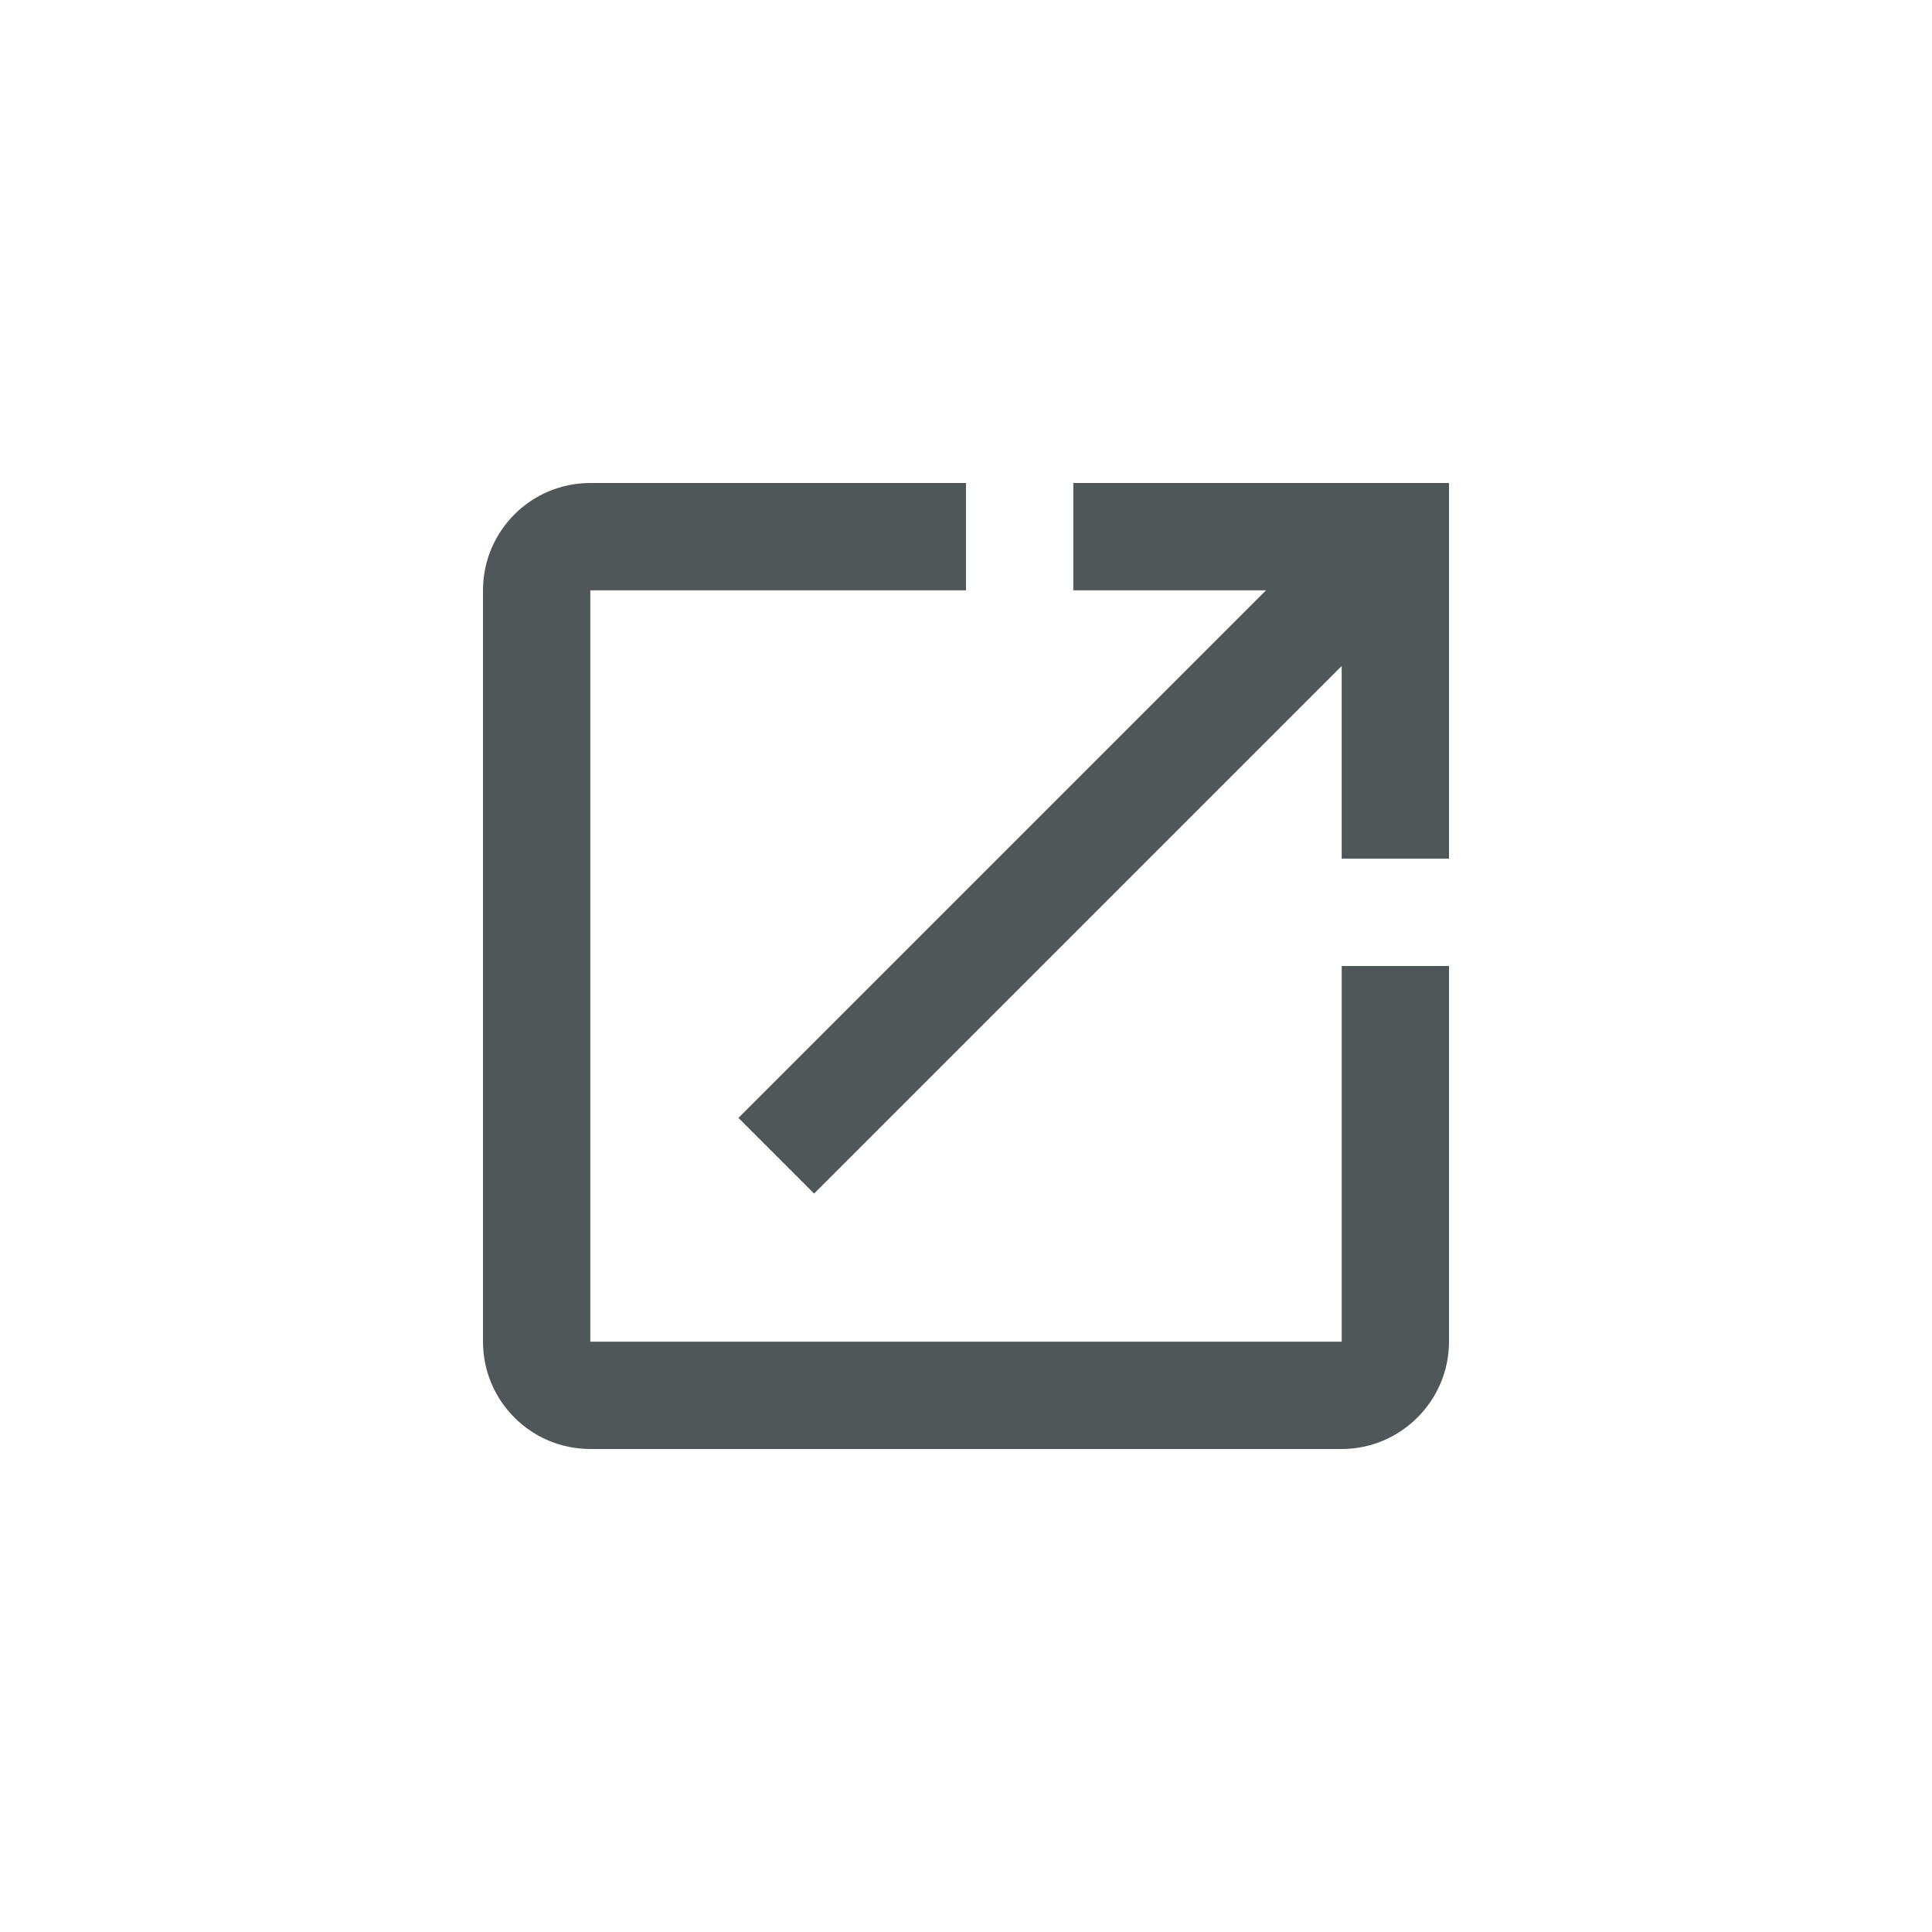 <svg xmlns="http://www.w3.org/2000/svg" width="24" height="24" viewBox="0 0 24 24">
    <g fill="none" fill-rule="evenodd">
        <path d="M4 4h16v16H4z"/>
        <path fill="#505759" d="M16.667 16.667H7.333V7.333H12V6H7.333C6.593 6 6 6.6 6 7.333v9.334C6 17.4 6.593 18 7.333 18h9.334C17.4 18 18 17.4 18 16.667V12h-1.333v4.667zM13.333 6v1.333h2.394l-6.554 6.554.94.94 6.554-6.554v2.394H18V6h-4.667z"/>
    </g>
</svg>
